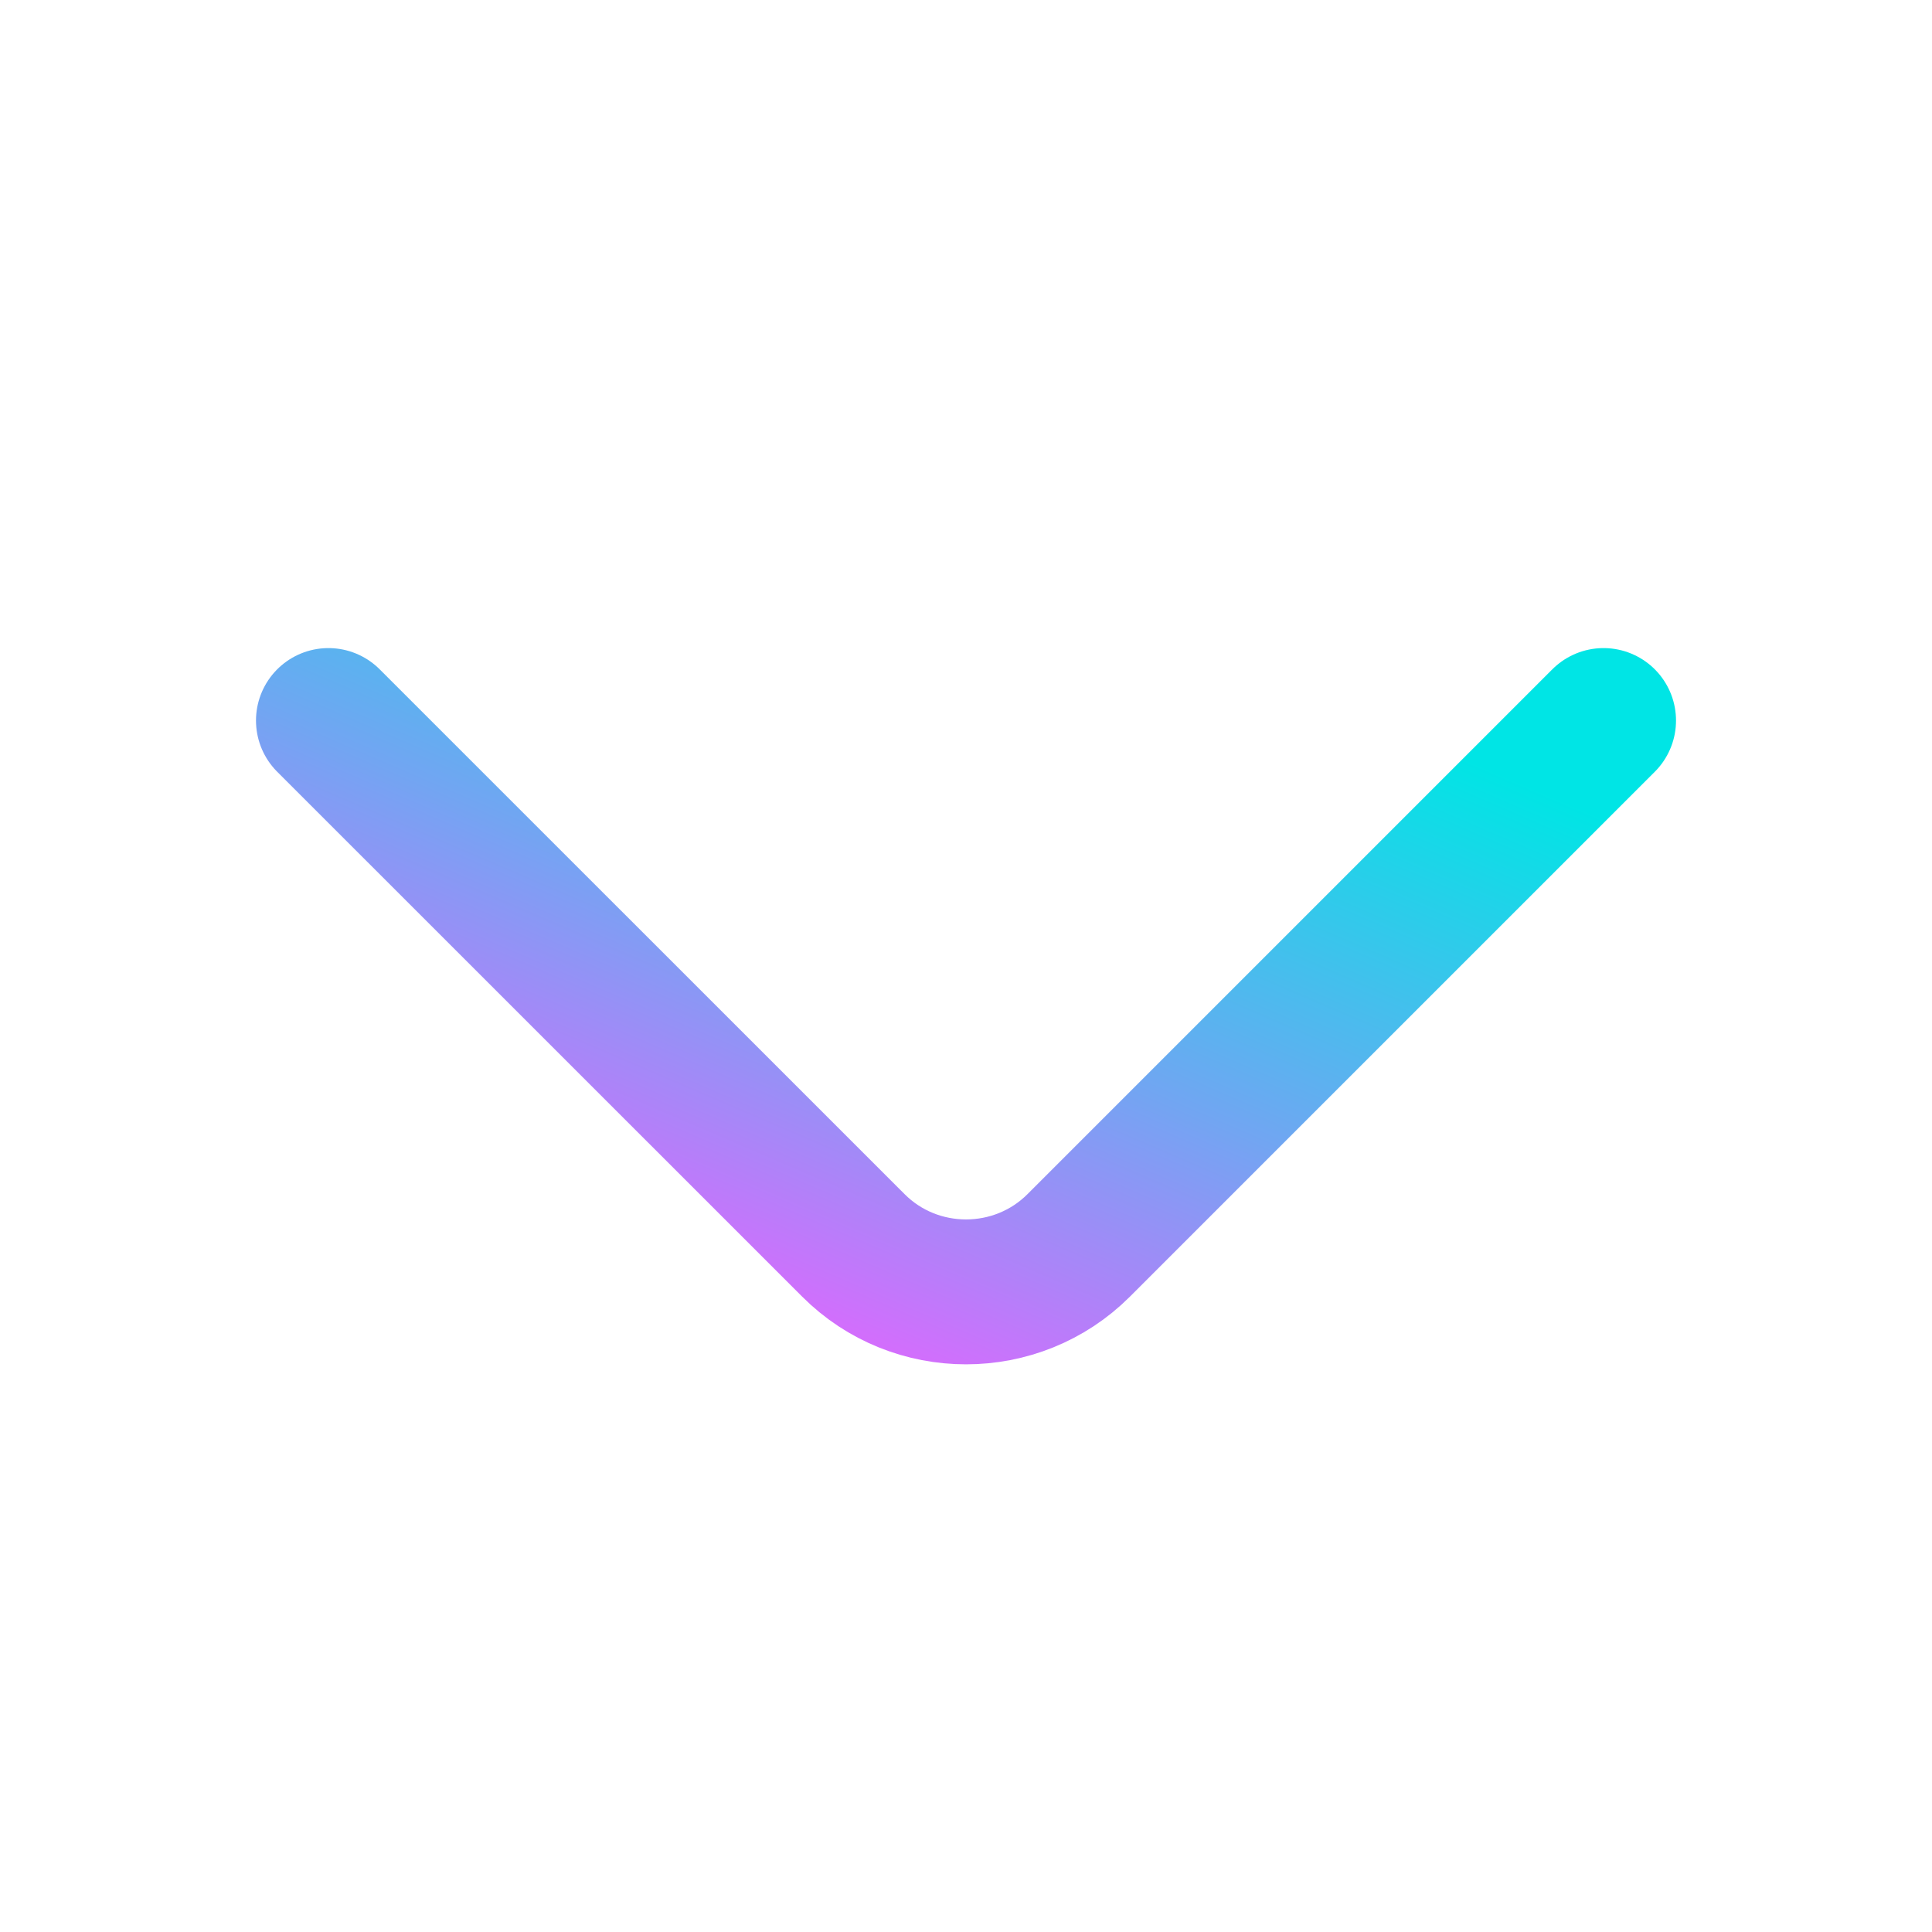 <svg width="20" height="20" viewBox="0 0 20 20" fill="none" xmlns="http://www.w3.org/2000/svg">
<g id="Iconsax/Linear/arrowdown2">
<path id="Vector" d="M16.6 7.459L11.167 12.892C10.525 13.534 9.475 13.534 8.834 12.892L3.4 7.459" stroke="url(#paint0_linear_2722_9384)" stroke-width="1.5" stroke-miterlimit="10" stroke-linecap="round" stroke-linejoin="round"/>
</g>
<defs>
<linearGradient id="paint0_linear_2722_9384" x1="15.431" y1="7.967" x2="11.96" y2="16.044" gradientUnits="userSpaceOnUse">
<stop stop-color="#00E5E5"/>
<stop offset="0.51" stop-color="#72A5F2"/>
<stop offset="1" stop-color="#E961FF"/>
</linearGradient>
</defs>
</svg>
